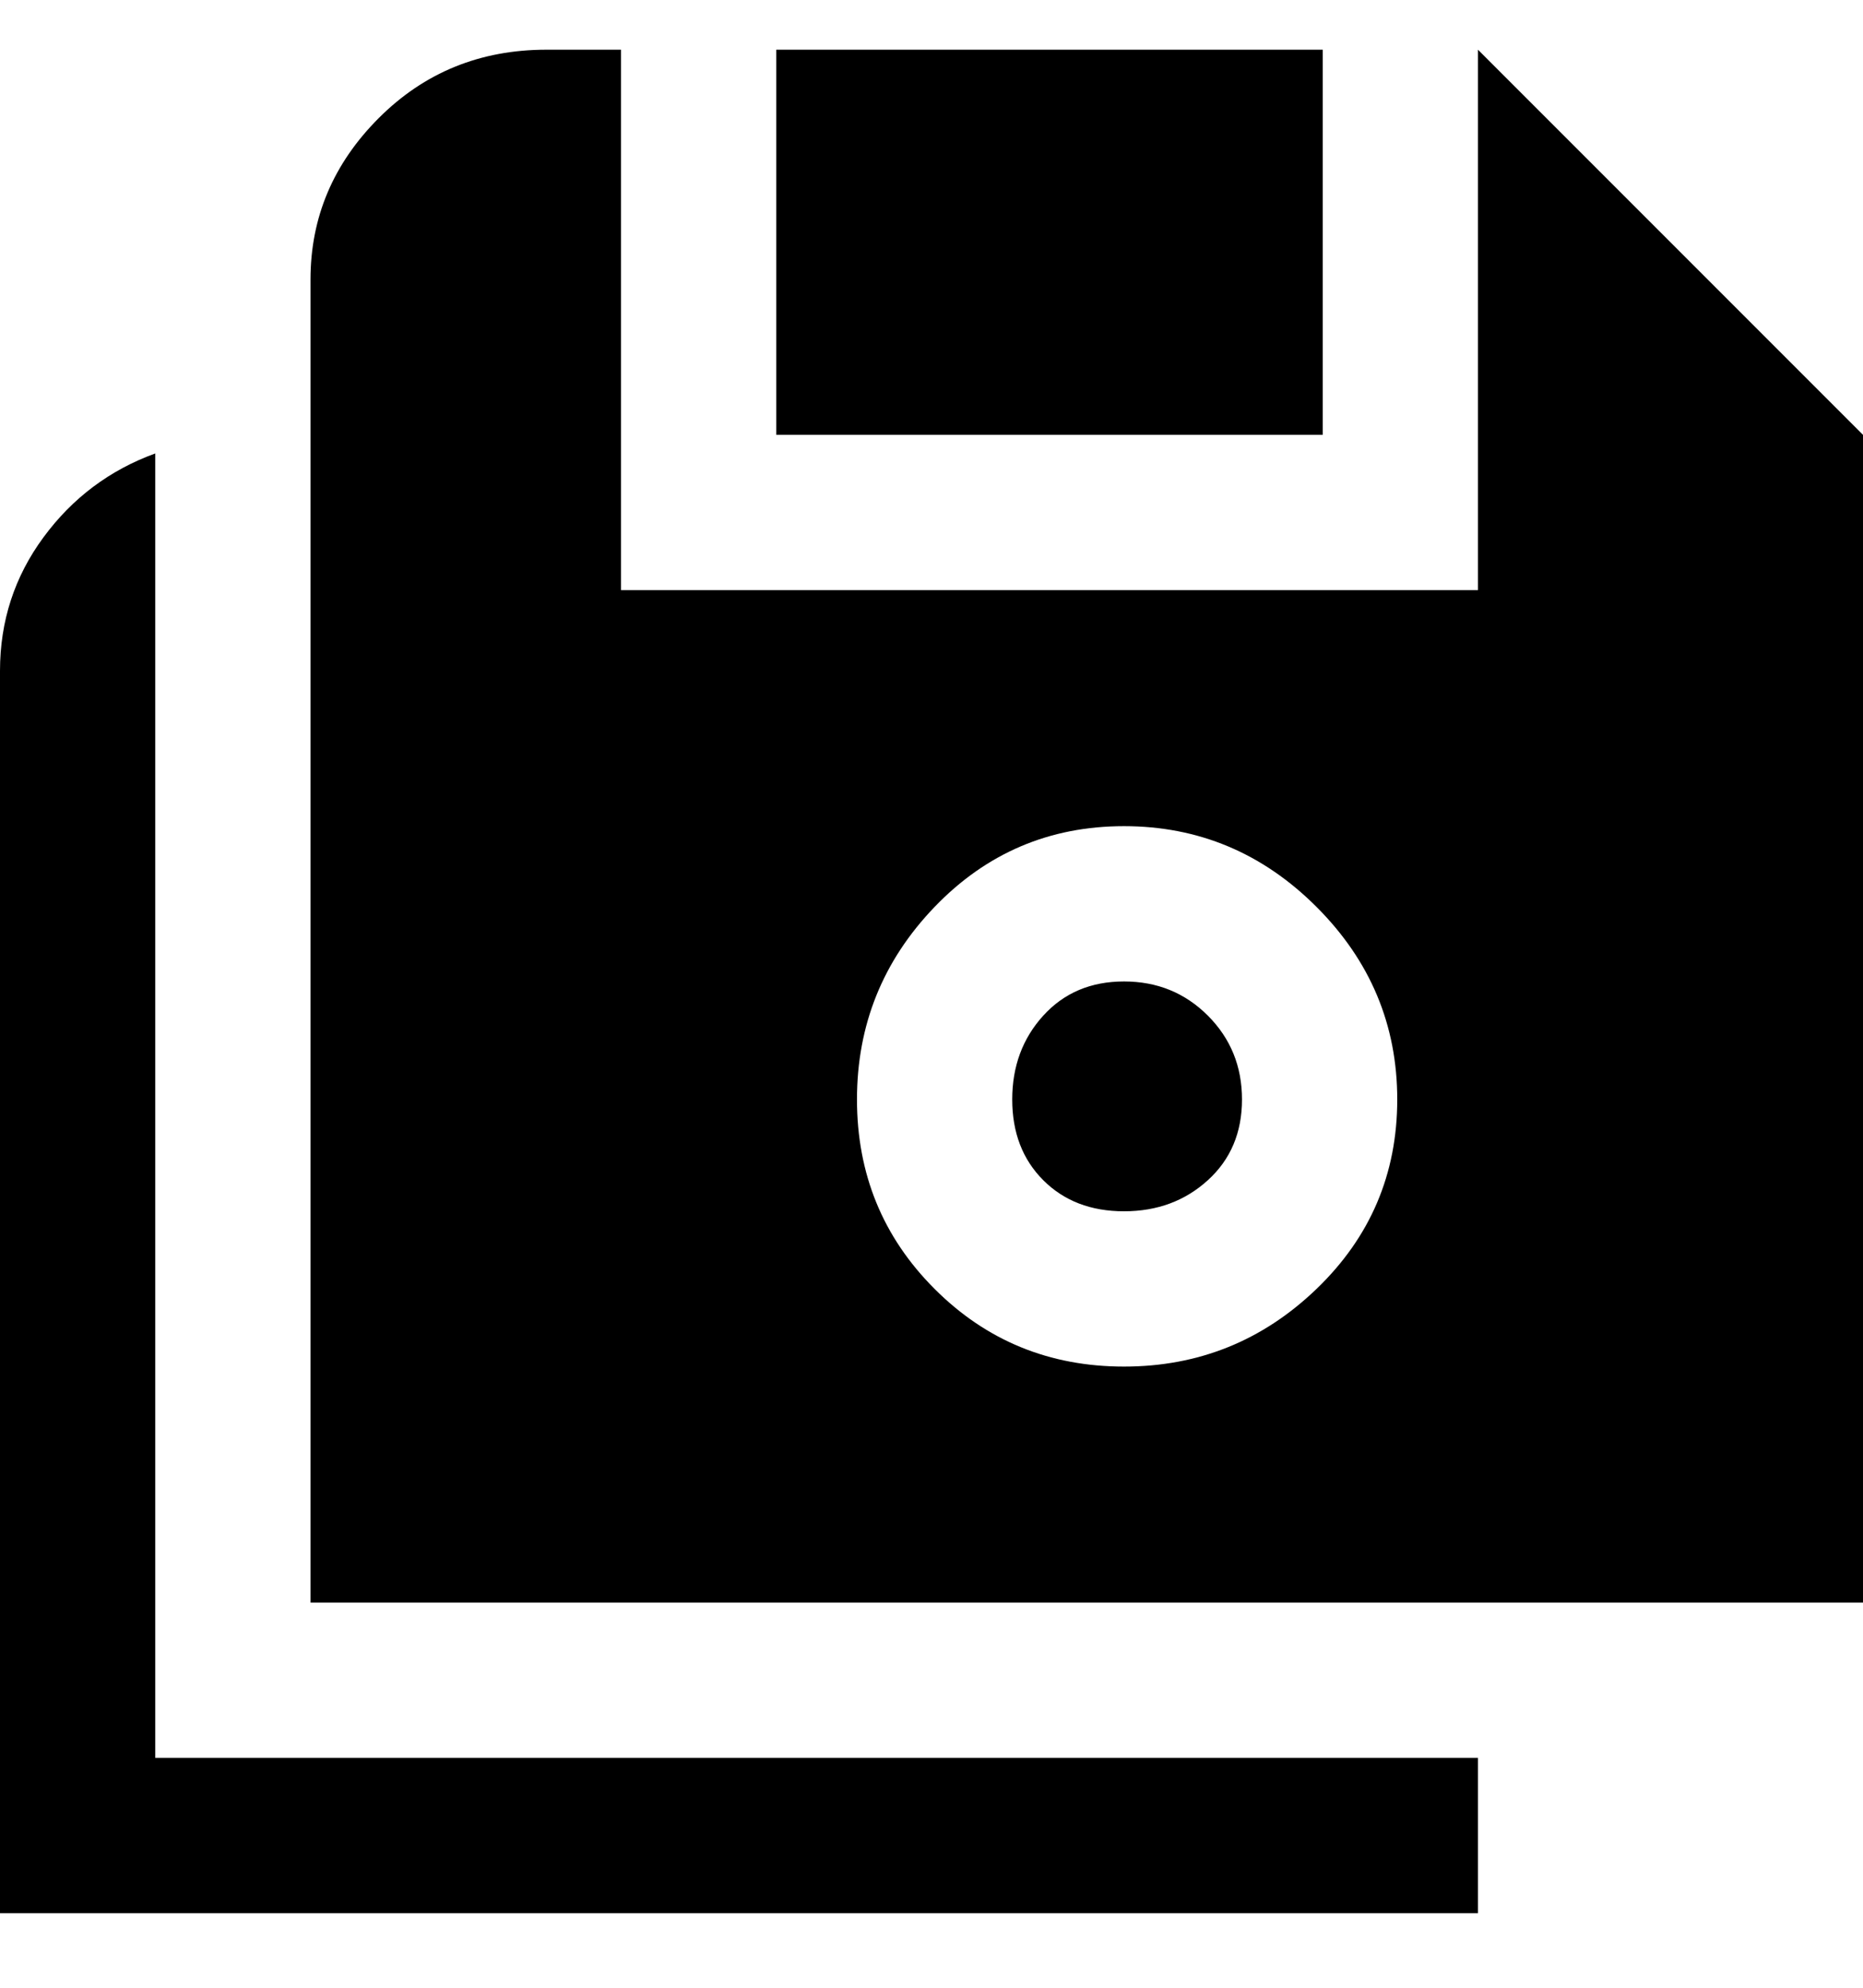 <svg viewBox="0 0 300 320" xmlns="http://www.w3.org/2000/svg"><path d="M238 283v25H0V108q0-12 7-21.5T25 73v210h213zM213 8h-88v62h88V8zm87 62v188H50V45q0-15 11-26T88 8h12v87h138V8l62 62zm-75 107q0-18-13-31t-31-13q-18 0-30.5 13T138 177q0 18 12.5 30.5T181 220q18 0 31-12.5t13-30.5zm-44-19q-8 0-13 5.5t-5 13.5q0 8 5 13t13 5q8 0 13.5-5t5.5-13q0-8-5.5-13.5T181 158z"/></svg>